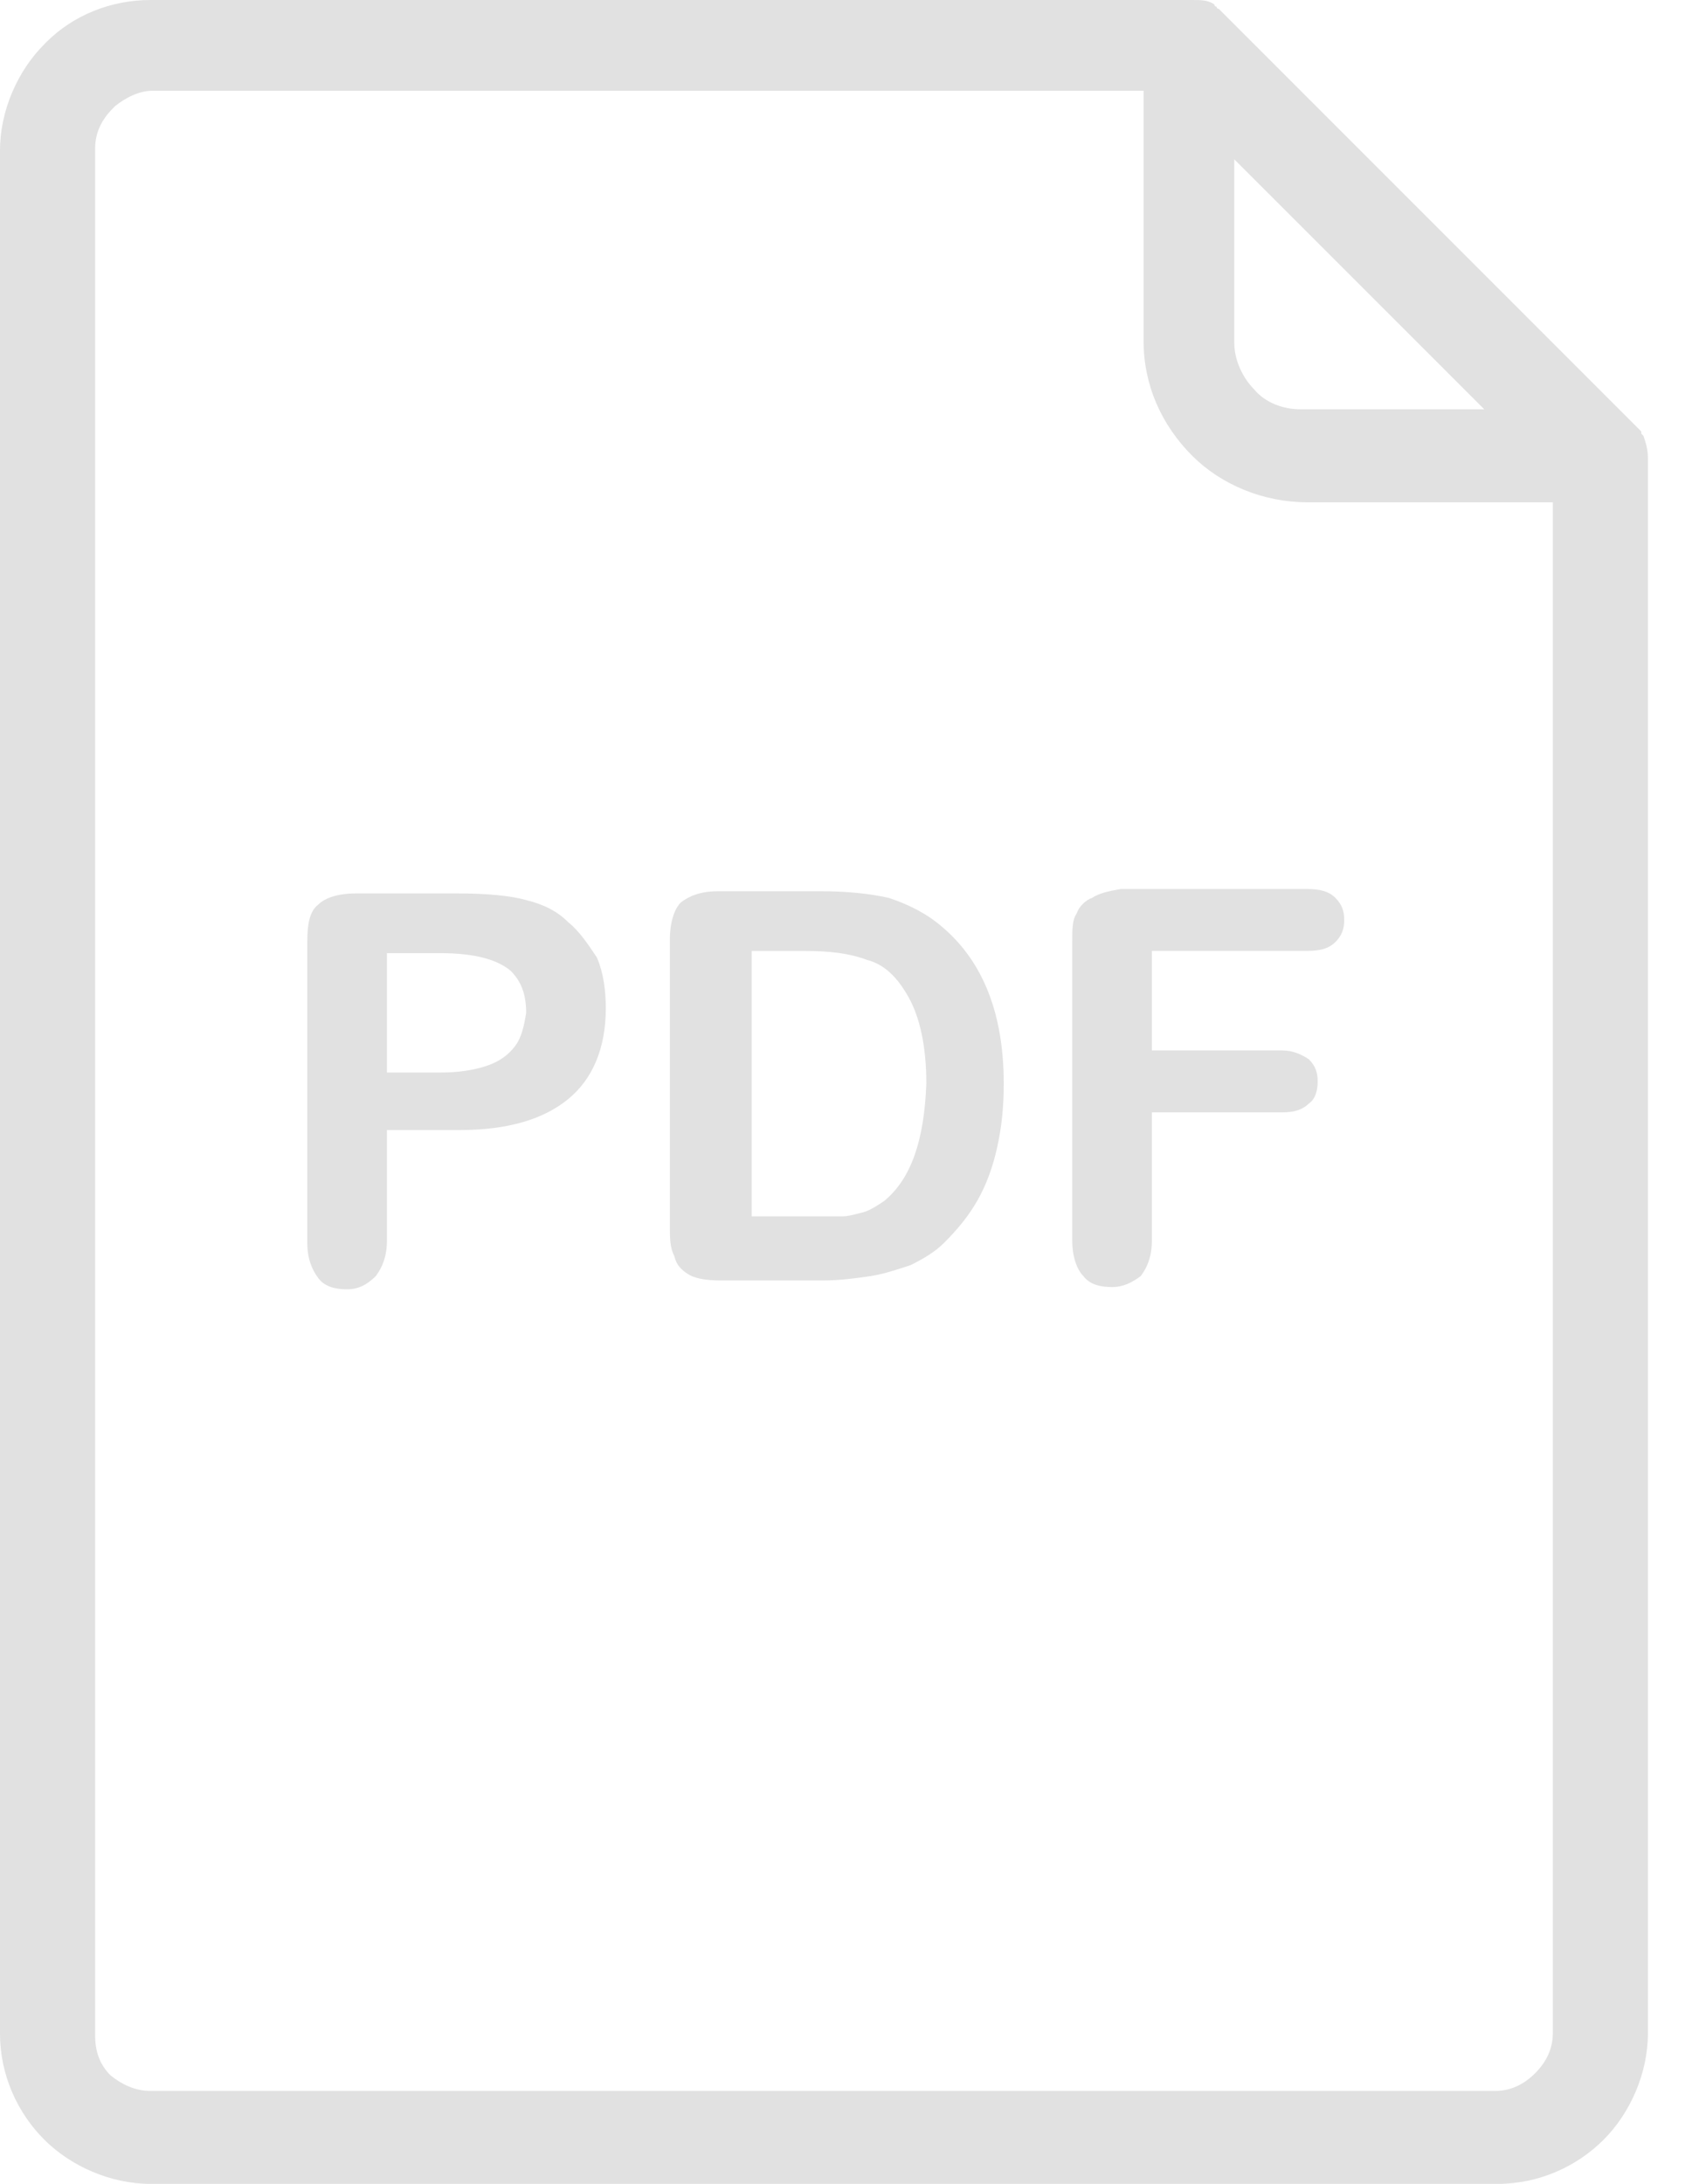 <svg width="31" height="40" viewBox="0 0 31 40" fill="none" xmlns="http://www.w3.org/2000/svg">
<path fill-rule="evenodd" clip-rule="evenodd" d="M16.284 16.446C16.648 16.567 16.972 16.729 17.256 16.972C18.025 17.62 18.39 18.593 18.39 19.848C18.39 20.294 18.349 20.658 18.268 21.023C18.187 21.387 18.066 21.712 17.904 21.995C17.742 22.279 17.539 22.522 17.296 22.765C17.134 22.927 16.932 23.048 16.689 23.17C16.446 23.251 16.203 23.332 15.96 23.372C15.676 23.413 15.392 23.453 15.068 23.453H13.205C12.921 23.453 12.719 23.413 12.598 23.332C12.476 23.251 12.395 23.17 12.354 23.008C12.273 22.846 12.273 22.684 12.273 22.441V17.215C12.273 16.891 12.354 16.648 12.476 16.527C12.638 16.405 12.841 16.324 13.165 16.324H15.028C15.514 16.324 15.919 16.365 16.284 16.446ZM15.838 22.198C15.96 22.157 16.081 22.076 16.203 21.995C16.689 21.59 16.932 20.901 16.972 19.848C16.972 19.16 16.851 18.633 16.648 18.268C16.446 17.904 16.203 17.661 15.879 17.58C15.555 17.458 15.19 17.418 14.744 17.418H13.772V22.279H14.866H15.433C15.529 22.279 15.625 22.253 15.742 22.223C15.772 22.215 15.804 22.206 15.838 22.198Z" fill="#E1E1E1"/>
<path fill-rule="evenodd" clip-rule="evenodd" d="M30.111 7.984L30.071 7.943V7.903L22.371 0.203L22.33 0.162C22.33 0.162 22.29 0.162 22.29 0.122C22.29 0.122 22.249 0.122 22.249 0.081C22.128 0 22.006 0 21.844 0H2.756C2.026 0 1.337 0.284 0.851 0.77L0.811 0.811C0.324 1.297 0 2.026 0 2.756V37.244C0 38.014 0.324 38.703 0.811 39.19C1.297 39.676 2.026 40 2.756 40H27.437C28.207 40 28.896 39.676 29.382 39.19C29.868 38.703 30.192 37.974 30.192 37.244V8.389C30.192 8.227 30.152 8.105 30.111 7.984ZM22.614 2.918L27.194 7.497H23.83C23.506 7.497 23.181 7.376 22.979 7.133C22.776 6.93 22.614 6.606 22.614 6.282V2.918ZM28.126 37.974C28.328 37.771 28.45 37.528 28.45 37.244V9.2H23.951C23.141 9.2 22.371 8.875 21.844 8.349C21.277 7.781 20.952 7.052 20.952 6.241V1.662H2.796C2.553 1.662 2.31 1.783 2.107 1.945L2.067 1.986C1.864 2.188 1.743 2.432 1.743 2.715V37.285C1.743 37.568 1.824 37.812 2.026 38.014C2.229 38.176 2.472 38.298 2.756 38.298H27.396C27.68 38.298 27.923 38.176 28.126 37.974Z" fill="#E1E1E1"/>
<path fill-rule="evenodd" clip-rule="evenodd" d="M9.64 16.486C9.965 16.567 10.208 16.688 10.41 16.891C10.613 17.053 10.775 17.296 10.937 17.539L10.937 17.539C11.058 17.823 11.099 18.146 11.099 18.471C11.099 19.2 10.856 19.767 10.41 20.131C9.965 20.496 9.316 20.698 8.425 20.698H7.089V22.724C7.089 23.007 7.008 23.21 6.886 23.372C6.724 23.534 6.562 23.615 6.359 23.615C6.157 23.615 5.954 23.574 5.833 23.412C5.711 23.25 5.63 23.048 5.63 22.764V17.255C5.63 16.931 5.671 16.688 5.833 16.567C5.954 16.445 6.197 16.364 6.522 16.364H8.385C8.911 16.364 9.357 16.405 9.64 16.486ZM8.911 19.524C9.154 19.443 9.316 19.321 9.438 19.159C9.559 18.997 9.6 18.795 9.64 18.552C9.64 18.227 9.559 17.985 9.357 17.782C9.114 17.579 8.709 17.458 8.061 17.458H7.089V19.645H8.061C8.385 19.645 8.668 19.605 8.911 19.524Z" fill="#E1E1E1"/>
<path d="M20.537 16.283C20.294 16.324 20.132 16.364 20.01 16.445C19.889 16.486 19.767 16.607 19.727 16.729C19.645 16.85 19.645 17.012 19.645 17.255V22.724C19.645 23.007 19.727 23.25 19.848 23.372C19.97 23.534 20.172 23.574 20.375 23.574C20.577 23.574 20.739 23.493 20.901 23.372C21.023 23.21 21.104 23.007 21.104 22.724V20.374H23.494C23.696 20.374 23.858 20.334 23.98 20.212C24.101 20.131 24.142 19.969 24.142 19.807C24.142 19.645 24.101 19.524 23.98 19.402C23.858 19.321 23.696 19.24 23.494 19.24H21.104V17.417H23.939C24.182 17.417 24.344 17.377 24.466 17.255C24.587 17.134 24.628 17.012 24.628 16.85C24.628 16.688 24.587 16.567 24.466 16.445C24.344 16.324 24.182 16.283 23.939 16.283H20.537V16.283Z" fill="#E1E1E1"/>
</svg>
